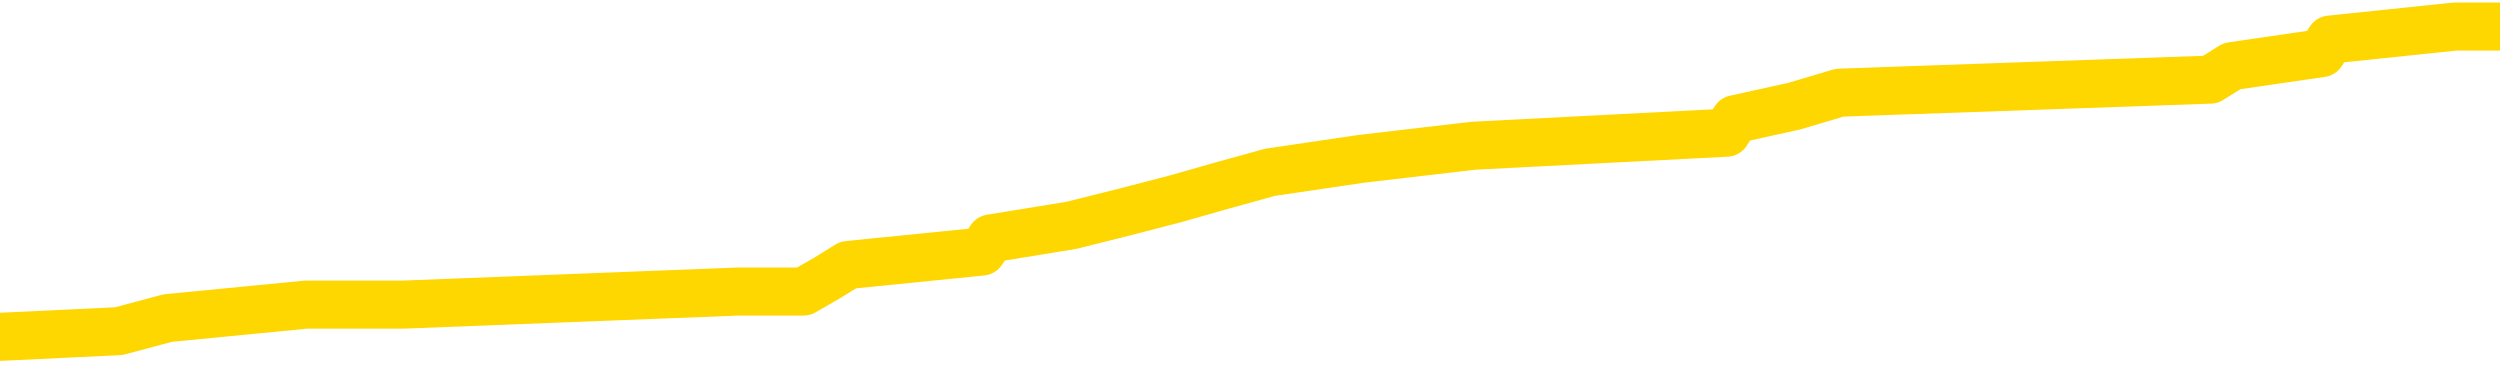 <svg xmlns="http://www.w3.org/2000/svg" version="1.1" viewBox="0 0 6500 1000">
	<path fill="none" stroke="gold" stroke-width="125" stroke-linecap="round" stroke-linejoin="round" d="M0 72039  L-777888 72039 L-777703 72004 L-777213 71935 L-776920 71901 L-776608 71832 L-776374 71798 L-776320 71729 L-776261 71660 L-776108 71626 L-776068 71557 L-775935 71522 L-775642 71488 L-775102 71488 L-774491 71453 L-774444 71453 L-773803 71419 L-773770 71419 L-773245 71419 L-773112 71384 L-772722 71316 L-772394 71247 L-772276 71178 L-772065 71109 L-771348 71109 L-770778 71075 L-770671 71075 L-770497 71040 L-770275 70971 L-769874 70937 L-769848 70868 L-768920 70799 L-768832 70730 L-768750 70661 L-768680 70592 L-768383 70558 L-768231 70489 L-766341 70524 L-766240 70524 L-765978 70524 L-765684 70558 L-765543 70489 L-765294 70489 L-765258 70455 L-765100 70420 L-764636 70351 L-764383 70317 L-764171 70248 L-763920 70214 L-763571 70179 L-762643 70110 L-762550 70042 L-762139 70007 L-760968 69938 L-759779 69904 L-759687 69835 L-759659 69766 L-759393 69697 L-759094 69628 L-758966 69559 L-758928 69491 L-758114 69491 L-757730 69525 L-756669 69559 L-756608 69559 L-756343 70248 L-755871 70902 L-755679 71557 L-755415 72211 L-755079 72176 L-754943 72142 L-754488 72108 L-753744 72073 L-753727 72039 L-753561 71970 L-753493 71970 L-752977 71935 L-751949 71935 L-751752 71901 L-751264 71867 L-750902 71832 L-750493 71832 L-750108 71867 L-748404 71867 L-748306 71867 L-748234 71867 L-748173 71867 L-747988 71832 L-747652 71832 L-747011 71798 L-746935 71763 L-746873 71763 L-746687 71729 L-746607 71729 L-746430 71694 L-746411 71660 L-746181 71660 L-745793 71626 L-744904 71626 L-744865 71591 L-744777 71557 L-744749 71488 L-743741 71453 L-743591 71384 L-743567 71350 L-743434 71316 L-743395 71281 L-742136 71247 L-742078 71247 L-741539 71212 L-741486 71212 L-741439 71212 L-741044 71178 L-740905 71143 L-740705 71109 L-740558 71109 L-740394 71109 L-740117 71143 L-739758 71143 L-739206 71109 L-738561 71075 L-738302 71006 L-738148 70971 L-737747 70937 L-737707 70902 L-737587 70868 L-737525 70902 L-737511 70902 L-737417 70902 L-737124 70868 L-736973 70730 L-736642 70661 L-736564 70592 L-736489 70558 L-736262 70455 L-736196 70386 L-735968 70317 L-735915 70248 L-735751 70214 L-734745 70179 L-734562 70145 L-734011 70110 L-733617 70042 L-733220 70007 L-732370 69938 L-732292 69904 L-731713 69869 L-731271 69869 L-731030 69835 L-730873 69835 L-730472 69766 L-730452 69766 L-730007 69732 L-729601 69697 L-729466 69628 L-729290 69559 L-729154 69491 L-728904 69422 L-727904 69387 L-727822 69353 L-727686 69318 L-727648 69284 L-726758 69250 L-726542 69215 L-726099 69181 L-725981 69146 L-725925 69112 L-725248 69112 L-725148 69077 L-725119 69077 L-723777 69043 L-723372 69008 L-723332 68974 L-722404 68940 L-722306 68905 L-722173 68871 L-721768 68836 L-721742 68802 L-721649 68767 L-721433 68733 L-721022 68664 L-719868 68595 L-719577 68526 L-719548 68457 L-718940 68423 L-718690 68354 L-718670 68320 L-717741 68285 L-717689 68216 L-717567 68182 L-717549 68113 L-717394 68079 L-717218 68010 L-717082 67975 L-717025 67941 L-716917 67907 L-716832 67872 L-716599 67838 L-716524 67803 L-716215 67769 L-716098 67734 L-715928 67700 L-715837 67665 L-715734 67665 L-715711 67631 L-715634 67631 L-715536 67562 L-715169 67528 L-715064 67493 L-714561 67459 L-714109 67424 L-714071 67390 L-714047 67356 L-714006 67321 L-713877 67287 L-713776 67252 L-713335 67218 L-713053 67183 L-712460 67149 L-712330 67115 L-712055 67046 L-711903 67011 L-711750 66977 L-711664 66908 L-711586 66873 L-711401 66839 L-711350 66839 L-711322 66805 L-711243 66770 L-711220 66736 L-710936 66667 L-710333 66598 L-709337 66564 L-709039 66529 L-708305 66495 L-708061 66460 L-707971 66426 L-707394 66391 L-706695 66357 L-705943 66323 L-705625 66288 L-705242 66219 L-705165 66185 L-704530 66150 L-704345 66116 L-704257 66116 L-704127 66116 L-703815 66081 L-703765 66047 L-703623 66013 L-703602 65978 L-702634 65944 L-702088 65909 L-701610 65909 L-701549 65909 L-701225 65909 L-701204 65875 L-701142 65875 L-700931 65840 L-700855 65806 L-700800 65772 L-700777 65737 L-700738 65703 L-700723 65668 L-699965 65634 L-699949 65599 L-699149 65565 L-698997 65530 L-698092 65496 L-697586 65462 L-697356 65393 L-697315 65393 L-697200 65358 L-697023 65324 L-696269 65358 L-696134 65324 L-695970 65289 L-695652 65255 L-695476 65186 L-694454 65117 L-694430 65048 L-694179 65014 L-693966 64945 L-693332 64911 L-693094 64842 L-693062 64773 L-692884 64704 L-692803 64635 L-692714 64601 L-692649 64532 L-692209 64463 L-692186 64429 L-691645 64394 L-691389 64360 L-690894 64325 L-690017 64291 L-689980 64256 L-689927 64222 L-689886 64188 L-689769 64153 L-689492 64119 L-689285 64050 L-689088 63981 L-689065 63912 L-689015 63843 L-688975 63809 L-688897 63774 L-688300 63705 L-688240 63671 L-688136 63637 L-687982 63602 L-687350 63568 L-686670 63533 L-686367 63464 L-686020 63430 L-685822 63396 L-685774 63327 L-685454 63292 L-684826 63258 L-684679 63223 L-684643 63189 L-684585 63154 L-684509 63086 L-684267 63086 L-684179 63051 L-684085 63017 L-683791 62982 L-683657 62948 L-683597 62913 L-683560 62845 L-683288 62845 L-682282 62810 L-682106 62776 L-682055 62776 L-681763 62741 L-681570 62672 L-681237 62638 L-680731 62603 L-680169 62535 L-680154 62466 L-680137 62431 L-680037 62362 L-679922 62294 L-679883 62225 L-679845 62190 L-679780 62190 L-679752 62156 L-679613 62190 L-679320 62190 L-679270 62190 L-679165 62190 L-678900 62156 L-678435 62121 L-678291 62121 L-678236 62053 L-678179 62018 L-677988 61984 L-677623 61949 L-677408 61949 L-677214 61949 L-677156 61949 L-677097 61880 L-676943 61846 L-676673 61811 L-676243 61984 L-676228 61984 L-676151 61949 L-676086 61915 L-675957 61674 L-675934 61639 L-675650 61605 L-675602 61570 L-675547 61536 L-675085 61502 L-675046 61502 L-675005 61467 L-674815 61433 L-674335 61398 L-673848 61364 L-673831 61329 L-673793 61295 L-673537 61261 L-673459 61192 L-673229 61157 L-673213 61088 L-672919 61019 L-672477 60985 L-672030 60951 L-671525 60916 L-671371 60882 L-671085 60847 L-671045 60778 L-670714 60744 L-670492 60710 L-669975 60641 L-669899 60606 L-669651 60537 L-669457 60469 L-669397 60434 L-668620 60400 L-668546 60400 L-668316 60365 L-668299 60365 L-668237 60331 L-668042 60296 L-667577 60296 L-667554 60262 L-667424 60262 L-666124 60262 L-666107 60262 L-666030 60227 L-665936 60227 L-665719 60227 L-665567 60193 L-665389 60227 L-665334 60262 L-665048 60296 L-665008 60296 L-664638 60296 L-664198 60296 L-664015 60296 L-663694 60262 L-663399 60262 L-662953 60193 L-662881 60159 L-662419 60090 L-661981 60055 L-661799 60021 L-660345 59952 L-660213 59918 L-659756 59849 L-659530 59814 L-659143 59745 L-658627 59676 L-657673 59608 L-656878 59539 L-656204 59504 L-655778 59435 L-655467 59401 L-655237 59298 L-654554 59194 L-654541 59091 L-654331 58953 L-654309 58919 L-654135 58850 L-653185 58816 L-652916 58747 L-652101 58712 L-651791 58643 L-651753 58609 L-651696 58540 L-651079 58506 L-650441 58437 L-648815 58402 L-648141 58368 L-647499 58368 L-647422 58368 L-647365 58368 L-647330 58368 L-647301 58334 L-647189 58265 L-647172 58230 L-647149 58196 L-646995 58161 L-646942 58092 L-646864 58058 L-646745 58024 L-646647 57989 L-646530 57955 L-646260 57886 L-645990 57851 L-645973 57783 L-645773 57748 L-645626 57679 L-645399 57645 L-645265 57610 L-644956 57576 L-644897 57542 L-644543 57473 L-644195 57438 L-644094 57404 L-644030 57335 L-643970 57300 L-643585 57232 L-643204 57197 L-643100 57163 L-642840 57128 L-642569 57059 L-642409 57025 L-642377 56991 L-642315 56956 L-642174 56922 L-641990 56887 L-641945 56853 L-641657 56853 L-641641 56818 L-641408 56818 L-641347 56784 L-641309 56784 L-640729 56750 L-640595 56715 L-640572 56577 L-640554 56336 L-640536 56061 L-640520 55785 L-640496 55510 L-640480 55303 L-640458 55062 L-640442 54821 L-640418 54683 L-640402 54546 L-640380 54442 L-640363 54373 L-640314 54270 L-640242 54167 L-640207 53995 L-640184 53857 L-640148 53719 L-640107 53581 L-640070 53513 L-640054 53375 L-640030 53272 L-639993 53203 L-639976 53099 L-639952 53030 L-639935 52962 L-639916 52893 L-639900 52824 L-639871 52721 L-639845 52617 L-639800 52583 L-639783 52514 L-639741 52480 L-639693 52411 L-639623 52342 L-639607 52273 L-639591 52204 L-639529 52170 L-639490 52135 L-639451 52101 L-639285 52066 L-639220 52032 L-639204 51997 L-639159 51929 L-639101 51894 L-638888 51860 L-638855 51825 L-638813 51791 L-638734 51756 L-638197 51722 L-638119 51688 L-638015 51619 L-637926 51584 L-637750 51550 L-637399 51515 L-637243 51481 L-636806 51446 L-636649 51412 L-636519 51378 L-635815 51309 L-635614 51274 L-634653 51205 L-634171 51171 L-634072 51171 L-633980 51137 L-633735 51102 L-633661 51068 L-633219 50999 L-633122 50964 L-633107 50930 L-633091 50896 L-633067 50861 L-632601 50827 L-632384 50792 L-632244 50758 L-631950 50723 L-631862 50689 L-631820 50654 L-631791 50620 L-631618 50586 L-631559 50551 L-631483 50517 L-631402 50482 L-631332 50482 L-631023 50448 L-630938 50413 L-630724 50379 L-630689 50345 L-630006 50310 L-629907 50276 L-629702 50241 L-629655 50207 L-629377 50172 L-629315 50138 L-629298 50069 L-629220 50035 L-628912 49966 L-628887 49931 L-628833 49862 L-628811 49828 L-628688 49794 L-628552 49725 L-628308 49690 L-628183 49690 L-627536 49656 L-627520 49656 L-627495 49656 L-627315 49587 L-627239 49553 L-627147 49518 L-626719 49484 L-626303 49449 L-625910 49380 L-625832 49346 L-625813 49311 L-625449 49277 L-625213 49243 L-624985 49208 L-624672 49174 L-624594 49139 L-624513 49070 L-624335 49002 L-624319 48967 L-624054 48898 L-623974 48864 L-623744 48829 L-623518 48795 L-623202 48795 L-623027 48761 L-622666 48761 L-622274 48726 L-622204 48657 L-622141 48623 L-622000 48554 L-621949 48519 L-621847 48451 L-621345 48416 L-621148 48382 L-620901 48347 L-620716 48313 L-620416 48278 L-620340 48244 L-620174 48175 L-619290 48141 L-619261 48072 L-619138 48003 L-618559 47969 L-618481 47934 L-617768 47934 L-617456 47934 L-617243 47934 L-617226 47934 L-616840 47934 L-616315 47865 L-615868 47831 L-615539 47796 L-615386 47762 L-615060 47762 L-614882 47727 L-614800 47727 L-614594 47659 L-614419 47624 L-613490 47590 L-612600 47555 L-612561 47521 L-612333 47521 L-611954 47486 L-611166 47452 L-610932 47418 L-610856 47383 L-610499 47349 L-609927 47280 L-609660 47245 L-609273 47211 L-609170 47211 L-609000 47211 L-608381 47211 L-608170 47211 L-607862 47211 L-607809 47176 L-607682 47142 L-607629 47108 L-607509 47073 L-607173 47004 L-606214 46970 L-606083 46901 L-605881 46867 L-605250 46832 L-604938 46798 L-604524 46763 L-604497 46729 L-604352 46694 L-603932 46660 L-602599 46660 L-602552 46626 L-602424 46557 L-602407 46522 L-601829 46453 L-601623 46419 L-601593 46384 L-601553 46350 L-601495 46316 L-601458 46281 L-601379 46247 L-601236 46212 L-600782 46178 L-600664 46143 L-600379 46109 L-600006 46075 L-599910 46040 L-599583 46006 L-599228 45971 L-599058 45937 L-599011 45902 L-598902 45868 L-598813 45834 L-598785 45799 L-598709 45730 L-598405 45696 L-598372 45627 L-598300 45592 L-597932 45558 L-597596 45524 L-597516 45524 L-597296 45489 L-597125 45455 L-597097 45420 L-596600 45386 L-596051 45317 L-595170 45283 L-595072 45214 L-594995 45179 L-594720 45145 L-594473 45076 L-594399 45042 L-594337 44973 L-594219 44938 L-594176 44904 L-594066 44869 L-593989 44800 L-593289 44766 L-593043 44732 L-593003 44697 L-592847 44663 L-592248 44663 L-592021 44663 L-591929 44663 L-591454 44663 L-590856 44594 L-590337 44559 L-590316 44525 L-590170 44491 L-589850 44491 L-589308 44491 L-589076 44491 L-588906 44491 L-588419 44456 L-588192 44422 L-588107 44387 L-587761 44353 L-587435 44353 L-586912 44318 L-586584 44284 L-585984 44250 L-585786 44181 L-585734 44146 L-585694 44112 L-585412 44077 L-584728 44008 L-584418 43974 L-584393 43905 L-584202 43871 L-583979 43836 L-583893 43802 L-583229 43733 L-583205 43699 L-582983 43630 L-582653 43595 L-582301 43526 L-582096 43492 L-581864 43423 L-581606 43389 L-581416 43320 L-581369 43285 L-581142 43251 L-581107 43216 L-580951 43182 L-580736 43148 L-580563 43113 L-580472 43079 L-580195 43044 L-579951 43010 L-579636 42975 L-579210 42975 L-579172 42975 L-578689 42975 L-578456 42975 L-578244 42941 L-578018 42907 L-577468 42907 L-577221 42872 L-576387 42872 L-576331 42838 L-576309 42803 L-576151 42769 L-575690 42734 L-575649 42700 L-575309 42631 L-575176 42597 L-574953 42562 L-574381 42528 L-573909 42493 L-573714 42459 L-573522 42424 L-573332 42390 L-573230 42356 L-572862 42321 L-572816 42287 L-572734 42252 L-571441 42218 L-571392 42183 L-571124 42183 L-570979 42183 L-570428 42183 L-570311 42149 L-570230 42115 L-569870 42080 L-569647 42046 L-569365 42011 L-569036 41942 L-568528 41908 L-568416 41873 L-568337 41839 L-568173 41805 L-567878 41805 L-567409 41805 L-567213 41839 L-567162 41839 L-566513 41805 L-566391 41770 L-565937 41770 L-565901 41736 L-565433 41701 L-565322 41667 L-565306 41632 L-565089 41632 L-564909 41598 L-564377 41598 L-563347 41598 L-563148 41564 L-562690 41529 L-561741 41460 L-561643 41426 L-561289 41357 L-561228 41323 L-561214 41288 L-561178 41254 L-560809 41219 L-560689 41185 L-560447 41150 L-560283 41116 L-560096 41081 L-559975 41047 L-558904 40978 L-558046 40944 L-557834 40875 L-557737 40840 L-557562 40772 L-557229 40737 L-557157 40703 L-557100 40668 L-556924 40668 L-556536 40634 L-556300 40599 L-556189 40565 L-556072 40530 L-555091 40496 L-555066 40462 L-554471 40393 L-554439 40393 L-554290 40358 L-554006 40324 L-553094 40324 L-552148 40324 L-551995 40289 L-551892 40289 L-551761 40255 L-551618 40221 L-551591 40186 L-551477 40152 L-551259 40117 L-550577 40083 L-550448 40048 L-550145 40014 L-549905 39945 L-549572 39911 L-548933 39876 L-548591 39807 L-548529 39773 L-548373 39773 L-547452 39773 L-546981 39773 L-546938 39773 L-546925 39738 L-546884 39704 L-546862 39670 L-546835 39635 L-546691 39601 L-546268 39566 L-545933 39566 L-545742 39532 L-545313 39532 L-545126 39497 L-544737 39429 L-544202 39394 L-543830 39360 L-543808 39360 L-543558 39325 L-543440 39291 L-543364 39256 L-543228 39222 L-543189 39188 L-543109 39153 L-542715 39119 L-542219 39084 L-542107 39015 L-541934 38981 L-541626 38946 L-541178 38912 L-540855 38878 L-540713 38809 L-540286 38740 L-540132 38671 L-540077 38602 L-539263 38568 L-539244 38533 L-538872 38499 L-538815 38499 L-537686 38464 L-537618 38464 L-537060 38430 L-536865 38396 L-536729 38361 L-536495 38327 L-536148 38292 L-536114 38223 L-536078 38189 L-536010 38120 L-535661 38086 L-535489 38051 L-535004 38017 L-534988 37982 L-534663 37948 L-534505 37913 L-533364 37845 L-533340 37810 L-533148 37741 L-532954 37707 L-532704 37672 L-532687 37638 L-531667 37603 L-531369 37569 L-531294 37535 L-531157 37466 L-530982 37431 L-530405 37362 L-530189 37328 L-530126 37294 L-529995 37259 L-529958 37190 L-529435 37156 L-529297 50723 L-529283 50723 L-529260 50723 L-529239 50723 L-529012 37121 L-528236 37121 L-528195 37121 L-527827 37121 L-527749 37087 L-527697 37053 L-527024 37018 L-526281 36984 L-525856 36984 L-525409 36949 L-524347 36915 L-524035 36846 L-523625 36846 L-523553 36811 L-523029 36811 L-522934 36811 L-522916 36811 L-522472 36777 L-522286 36708 L-521506 36639 L-520834 36605 L-520421 36502 L-520190 36433 L-520049 36398 L-519967 36329 L-519947 36295 L-519871 36295 L-519743 36261 L-519426 36295 L-519202 36295 L-518877 36261 L-518815 36261 L-518445 36261 L-518412 36261 L-518203 36261 L-517535 36261 L-517458 36261 L-517300 36192 L-517189 36192 L-516863 36157 L-516708 36123 L-516367 36123 L-516310 36054 L-515972 35985 L-515768 35951 L-515715 35882 L-514339 35847 L-514209 35813 L-513776 35778 L-513455 35744 L-512628 35675 L-512504 35641 L-511773 35572 L-511618 35503 L-511577 35469 L-511523 35434 L-511500 35400 L-511386 35365 L-511089 35331 L-510800 35296 L-510745 35262 L-510625 35227 L-510594 35193 L-510495 35159 L-510051 35159 L-509899 35124 L-509064 35124 L-508522 35090 L-508187 35090 L-508172 35055 L-508096 35021 L-507980 34986 L-507785 34952 L-507521 34918 L-506686 34883 L-506590 34849 L-506068 34814 L-506027 34780 L-505927 34745 L-505099 34745 L-504964 34711 L-504625 34711 L-504071 34676 L-503692 34642 L-503529 34608 L-503219 34573 L-502406 34539 L-502100 34504 L-501832 34504 L-501510 34504 L-501189 34539 L-500914 34539 L-500085 34470 L-499990 34435 L-499897 34332 L-499793 34229 L-499406 34126 L-498926 34057 L-498910 34022 L-498791 33988 L-498423 33919 L-498328 33884 L-497494 33816 L-497417 33781 L-497118 33747 L-497027 33712 L-496620 33643 L-496510 33575 L-495810 33540 L-495337 33506 L-495277 33471 L-495058 33402 L-494784 33368 L-494671 33334 L-493644 33299 L-493258 33265 L-493238 33230 L-492905 33196 L-492660 33161 L-492227 33127 L-492117 33092 L-491999 33058 L-491547 32989 L-490957 32955 L-490620 32920 L-488728 32886 L-488614 32817 L-488402 32783 L-487084 32748 L-486977 25000 L-486911 17356 L-486875 10296 L-486813 10296 L-486314 17975 L-485639 25551 L-485617 32542 L-485346 32473 L-484378 32473 L-483689 32438 L-483527 32404 L-482986 32369 L-482897 32335 L-481877 32300 L-480930 32232 L-480564 32266 L-480461 32300 L-479873 32300 L-479813 32300 L-479713 32266 L-479273 32197 L-479165 32163 L-478724 32128 L-477724 32025 L-477467 31922 L-477364 31818 L-477234 31750 L-476868 31681 L-476287 31612 L-476256 31577 L-475940 31543 L-473957 31508 L-473842 31474 L-473774 31474 L-473415 31440 L-471797 31405 L-471619 31405 L-471475 31405 L-470652 31440 L-470600 31474 L-470545 31474 L-470111 31474 L-469130 31508 L-469057 31508 L-467972 31474 L-467759 31474 L-467043 31405 L-466654 31371 L-466436 31302 L-466116 31233 L-465622 31164 L-465495 31130 L-465266 31061 L-465033 30992 L-464974 30957 L-464685 30923 L-464413 30854 L-463383 30820 L-461718 30785 L-461298 30751 L-461161 30716 L-461005 30716 L-460700 30682 L-460472 30613 L-460313 30579 L-460154 30510 L-459985 30441 L-459937 30407 L-459884 30372 L-459862 30372 L-459476 30338 L-459226 30338 L-458956 30338 L-458795 30338 L-458706 30338 L-457047 30338 L-456882 30372 L-456502 30338 L-456042 30338 L-455432 30269 L-454339 30234 L-453908 30200 L-453876 30165 L-453814 30131 L-453797 30097 L-452093 30062 L-452051 30028 L-451585 29993 L-451398 29959 L-451366 29890 L-450770 29856 L-450721 29821 L-450398 29787 L-450347 29752 L-450137 29718 L-450119 29683 L-449852 29615 L-449800 29580 L-449331 29546 L-448820 29477 L-448742 29477 L-448447 29442 L-448431 29408 L-448392 29373 L-448321 29339 L-448164 29305 L-447218 29305 L-447162 29305 L-446641 29305 L-446448 29270 L-446347 29270 L-446121 29236 L-445612 29236 L-445224 30165 L-445154 30165 L-444806 30131 L-444449 30097 L-443320 29098 L-443268 29029 L-443042 28995 L-443008 28960 L-442883 28891 L-442785 28891 L-442520 28891 L-441780 28926 L-441201 28926 L-440908 28926 L-440202 28926 L-440023 28891 L-440000 28891 L-439364 28857 L-439053 28823 L-438656 28823 L-438627 28788 L-438606 28754 L-438452 28719 L-437767 28719 L-437750 28719 L-437410 28719 L-437138 28685 L-437100 28650 L-437044 28581 L-437022 28547 L-436951 28513 L-436619 28478 L-436512 28444 L-436484 28375 L-436286 28340 L-436133 28306 L-435265 28272 L-434702 28203 L-434686 28203 L-434585 28168 L-434483 28203 L-434336 28203 L-434258 28203 L-434220 28168 L-434165 28134 L-434091 28099 L-433946 28065 L-433465 28065 L-433060 28030 L-432194 28065 L-432174 28065 L-431916 28065 L-431840 28065 L-431811 28030 L-431800 27962 L-431783 27927 L-431490 27893 L-431450 27858 L-431379 27824 L-431305 27789 L-431100 27755 L-430940 27652 L-430639 27548 L-430561 27411 L-430544 27307 L-430328 27238 L-430097 27238 L-429987 27273 L-429617 27307 L-429459 27307 L-429227 27307 L-429059 27307 L-428914 27273 L-428782 27238 L-427506 27170 L-427102 27101 L-427042 27066 L-426925 26997 L-426500 26963 L-426484 26894 L-426422 26860 L-426149 26791 L-426037 26756 L-425754 26688 L-425477 26653 L-425052 26584 L-425029 26550 L-424951 26515 L-424826 26481 L-424239 26446 L-423848 26412 L-423512 26378 L-422923 26343 L-422821 26343 L-422651 26309 L-422514 26309 L-421687 26274 L-420501 26240 L-420465 26205 L-420410 26205 L-420189 26171 L-419984 26171 L-419830 26171 L-419573 26137 L-419496 26102 L-418954 26068 L-418917 26033 L-418668 25999 L-418281 25964 L-417455 25930 L-417097 25896 L-416787 25896 L-416529 25861 L-416305 25827 L-415899 25792 L-415782 25758 L-415599 25723 L-415546 25723 L-415357 25689 L-415187 25654 L-415158 25620 L-414877 25586 L-414567 25551 L-414429 25517 L-414119 25482 L-413925 25482 L-413910 25448 L-413190 25448 L-413057 25379 L-412759 25345 L-412669 25310 L-412068 25310 L-412030 25276 L-411951 25241 L-411331 25207 L-411180 25138 L-411139 25103 L-410828 25069 L-410636 25035 L-410444 24966 L-410388 24897 L-410079 24862 L-410027 24828 L-409972 24862 L-409947 24862 L-409822 24862 L-409011 24828 L-408935 24794 L-408394 24759 L-408125 24725 L-407466 24690 L-406558 24656 L-406317 24621 L-405785 24587 L-405568 24553 L-404460 24587 L-404410 24587 L-403634 24587 L-403086 24553 L-402975 24518 L-402822 24449 L-402767 24415 L-402602 24380 L-402225 24346 L-401777 24311 L-401722 24277 L-401568 24243 L-400888 24208 L-400668 24174 L-400150 24139 L-399301 24070 L-399285 24036 L-397494 24002 L-396940 23967 L-396822 23933 L-395817 23898 L-395780 23864 L-395547 23864 L-395455 23864 L-395415 23864 L-395083 23829 L-394731 23795 L-394466 23726 L-394179 23692 L-393868 23623 L-393614 23554 L-393520 23519 L-393030 23485 L-392823 23451 L-392257 23416 L-392143 23451 L-391792 23416 L-391740 23416 L-391700 23416 L-391097 23347 L-390363 23278 L-389782 23210 L-389546 23141 L-389006 23037 L-388853 22969 L-388352 22934 L-388142 22865 L-388119 22865 L-388060 22831 L-387098 22831 L-386920 22796 L-386478 22762 L-386454 22693 L-386299 22659 L-386217 22659 L-386067 22693 L-385420 22693 L-385370 22659 L-384250 22624 L-383266 22590 L-383205 22555 L-382484 22521 L-381619 22486 L-381240 22452 L-381022 22452 L-380262 22418 L-380210 22383 L-379901 22314 L-379049 22314 L-378856 22280 L-378680 22245 L-378455 22245 L-378329 22211 L-378136 22211 L-377904 22176 L-377734 22211 L-377448 22176 L-377169 22176 L-377086 22142 L-376915 22108 L-376898 22039 L-376744 22004 L-376705 21970 L-375930 21935 L-375853 21935 L-375621 21867 L-375194 21832 L-374849 21798 L-374265 21763 L-373997 21763 L-373738 21763 L-373608 21694 L-373592 21660 L-373478 21626 L-373454 21591 L-373220 21557 L-373184 21522 L-371868 21522 L-371813 21488 L-371134 21419 L-370561 21419 L-370436 21419 L-370283 21419 L-370206 21419 L-369894 21350 L-369621 21316 L-369532 21247 L-369430 21247 L-368502 21212 L-368426 21212 L-368062 21212 L-368037 21178 L-368001 21143 L-367225 21075 L-367133 21040 L-366993 21006 L-366592 20971 L-366330 20971 L-366086 21006 L-365872 20971 L-365792 20971 L-365716 20971 L-365639 20971 L-365452 21006 L-365386 21006 L-365136 21006 L-365081 20971 L-364944 20937 L-364864 20868 L-364751 20834 L-364527 20799 L-364363 20765 L-364322 20730 L-364153 20696 L-363782 20661 L-363767 20627 L-363651 20592 L-362930 20558 L-362894 20524 L-362761 20524 L-362413 20489 L-362002 20489 L-361966 20489 L-361888 20455 L-361849 20420 L-361485 20386 L-361280 20351 L-361265 20317 L-360920 20283 L-360571 20283 L-360246 20283 L-360144 20248 L-359991 20248 L-359797 20214 L-359565 20214 L-359473 20214 L-359317 20214 L-359240 20214 L-359199 20179 L-359086 20145 L-359062 20110 L-358812 20110 L-358673 20042 L-358095 19938 L-357267 19869 L-356779 19800 L-356657 19766 L-356619 19732 L-356606 19697 L-356454 19628 L-356353 19559 L-356120 19525 L-355730 19456 L-355425 19422 L-355410 19387 L-355239 19353 L-355001 19284 L-354404 19284 L-353800 19250 L-353761 19250 L-353720 19250 L-353567 19215 L-353514 19181 L-353451 19146 L-353383 19112 L-353329 19043 L-353304 19008 L-353257 18974 L-353162 18905 L-353025 18871 L-352872 18836 L-352740 18802 L-352699 18802 L-352663 18767 L-352601 18733 L-352328 18664 L-352014 18630 L-351973 18561 L-351888 18526 L-351710 18492 L-351473 18457 L-351115 18423 L-351085 18389 L-350516 18354 L-350393 18320 L-350157 18285 L-350134 18285 L-349853 18251 L-349568 18251 L-349312 18251 L-348740 18216 L-348444 18182 L-348368 18148 L-347669 18113 L-347591 18079 L-347556 18044 L-347530 18010 L-347478 17941 L-347284 17907 L-347144 17838 L-347108 17803 L-347068 17769 L-346472 17734 L-346240 17700 L-345957 17941 L-345902 18148 L-345828 18389 L-345750 18595 L-345514 18526 L-345270 18492 L-345134 18457 L-345028 18423 L-344948 18389 L-344561 18320 L-344434 18285 L-344282 18251 L-344244 18216 L-344098 18182 L-343876 18148 L-343703 18113 L-343634 18079 L-342812 18010 L-342796 18010 L-342501 17975 L-341714 17941 L-341404 17941 L-341257 17907 L-341029 17872 L-340829 17803 L-339892 17769 L-339855 17734 L-339832 17700 L-339791 17631 L-339523 17597 L-338926 17562 L-338863 17528 L-338827 17493 L-338810 17459 L-338115 17459 L-337914 17459 L-337882 17459 L-337548 17459 L-337441 17424 L-336816 17356 L-336312 17321 L-336275 17252 L-335833 17252 L-335736 17218 L-335578 17218 L-335264 17218 L-335252 17218 L-334812 17252 L-334330 17287 L-334201 17287 L-333881 17287 L-333812 17252 L-333508 17252 L-333332 17218 L-333139 17183 L-332896 17115 L-332698 17046 L-332673 16977 L-332095 16942 L-332025 16908 L-331615 16873 L-331561 16839 L-331514 16805 L-331150 16770 L-331004 16736 L-330799 16701 L-330703 16701 L-330547 16667 L-330486 16632 L-330338 16564 L-330238 16529 L-329681 16529 L-329659 16598 L-329487 16632 L-328945 16667 L-328884 16667 L-328830 16598 L-328801 16529 L-328730 16495 L-328714 16426 L-328650 16391 L-328614 16323 L-328459 16288 L-328133 16254 L-327567 16219 L-327553 16185 L-327491 16116 L-327389 16047 L-327343 16047 L-327100 16013 L-326678 16013 L-326523 16013 L-324782 15944 L-324240 15909 L-323297 15875 L-322888 15840 L-322346 15772 L-322150 15737 L-321981 15703 L-321686 15668 L-321571 15634 L-321556 15634 L-321401 15599 L-321261 15565 L-321184 15496 L-321053 15496 L-320705 15496 L-320334 15530 L-319736 15530 L-319560 15530 L-319404 15496 L-319135 15462 L-318984 15462 L-318693 15565 L-318669 15634 L-318586 15703 L-318358 15772 L-317659 15737 L-317532 15703 L-317101 15668 L-317007 15634 L-315802 15634 L-315753 15599 L-315459 15599 L-315056 15565 L-314780 15496 L-314761 15462 L-314643 15427 L-314567 15393 L-314385 15358 L-313905 15324 L-313454 15255 L-313044 15221 L-313013 15186 L-312595 15152 L-312481 15152 L-312363 15152 L-312348 15152 L-312153 15117 L-312132 15048 L-311899 15014 L-311456 14980 L-311137 14911 L-310672 14911 L-310507 14876 L-310352 14842 L-310196 14842 L-309743 14842 L-309423 14842 L-309369 14876 L-308997 14876 L-308960 14911 L-308633 14911 L-308517 14876 L-308418 14842 L-308092 14773 L-307705 14738 L-307444 14704 L-307086 14635 L-306829 14601 L-304659 14566 L-304610 14532 L-304587 14497 L-304176 14497 L-304114 14497 L-304044 14532 L-303813 14532 L-303502 14497 L-303199 14429 L-303155 14394 L-302847 14360 L-302714 14325 L-302497 14291 L-301785 14256 L-301630 14256 L-301492 14222 L-301343 14222 L-301322 14222 L-301127 14188 L-301102 14153 L-301011 14119 L-300989 14084 L-300973 14050 L-300873 14015 L-299944 13981 L-299486 13981 L-298394 13912 L-297971 13912 L-297568 13878 L-297529 13843 L-297275 13809 L-296501 13740 L-296485 13705 L-296460 13671 L-296267 13637 L-295531 13602 L-295262 13568 L-295221 13533 L-294822 13464 L-294797 13430 L-294008 13396 L-293328 13361 L-291957 13327 L-291687 13292 L-291638 13258 L-291101 13189 L-291068 13154 L-290966 13086 L-290642 13051 L-290563 13017 L-290294 13017 L-289381 12982 L-289243 12982 L-288994 12913 L-288448 12913 L-288026 12879 L-287833 12845 L-287818 12845 L-287680 12776 L-287586 12741 L-287459 12707 L-287199 12672 L-287174 12603 L-287083 12569 L-286773 12535 L-286712 12500 L-286595 12500 L-286246 12500 L-285435 12500 L-285204 12431 L-284375 12431 L-284142 12362 L-283926 12328 L-283407 12328 L-282769 12294 L-282353 12259 L-282031 12225 L-281550 12190 L-281124 12190 L-281063 12156 L-280715 12156 L-280674 12121 L-280660 12087 L-280561 12018 L-280515 12018 L-280030 11984 L-279229 11984 L-278894 11984 L-277813 11949 L-277333 11915 L-277310 11880 L-277170 11846 L-276614 11811 L-275917 11777 L-275608 11743 L-275387 11708 L-275282 11674 L-275179 11605 L-274508 11570 L-274414 11536 L-274392 11536 L-274315 11502 L-274137 11502 L-273965 11502 L-273784 11467 L-273771 11433 L-273695 11398 L-273530 11364 L-273015 11329 L-272999 11295 L-272859 11295 L-272496 11261 L-272472 11261 L-272342 11226 L-272317 11192 L-271955 11157 L-271429 11088 L-271336 11054 L-271120 10985 L-271026 10951 L-271002 10916 L-270538 10882 L-270461 10882 L-270059 10847 L-269608 10847 L-268356 10813 L-268318 10778 L-267886 10744 L-267853 10710 L-267134 10675 L-266958 10641 L-266822 10606 L-266516 10572 L-266461 10537 L-266436 10469 L-266420 10400 L-266245 10365 L-266055 10331 L-265548 10331 L-265174 10055 L-264836 9745 L-264797 9470 L-264078 9229 L-263985 9194 L-263946 9160 L-263404 9160 L-263381 9126 L-262979 9091 L-262553 9057 L-262282 9057 L-262102 9022 L-261857 8953 L-261833 8919 L-261777 8850 L-261160 8816 L-260657 8781 L-260270 8781 L-259651 8816 L-259435 8816 L-259280 8850 L-257988 8781 L-257888 8747 L-257446 8678 L-257115 8643 L-256814 8575 L-256572 8540 L-255837 8471 L-255258 8437 L-254428 8402 L-254328 8368 L-253770 8334 L-253632 8299 L-251990 8265 L-251930 8265 L-251836 8265 L-250869 8265 L-250691 8230 L-250404 8230 L-250186 8230 L-250108 8196 L-249837 8196 L-249722 8161 L-249568 8127 L-249258 8092 L-249180 8058 L-249089 8058 L-249012 8024 L-248895 8024 L-248716 7989 L-248624 7955 L-248586 7920 L-248083 7920 L-247864 7886 L-247735 7886 L-247580 7851 L-247525 7817 L-247401 7817 L-247016 7783 L-246507 7748 L-246435 7714 L-245955 7679 L-245878 7645 L-245777 7645 L-245544 7610 L-245079 7610 L-244849 7610 L-244833 7610 L-244601 7610 L-244446 7610 L-244384 7610 L-244191 7576 L-243920 7507 L-243169 7473 L-242216 7473 L-242180 7438 L-241955 7438 L-241515 7438 L-241234 7369 L-240886 7335 L-239817 7300 L-238889 7300 L-238758 7300 L-238712 7300 L-238642 7266 L-238488 7266 L-238410 7197 L-238237 7128 L-237802 7059 L-237598 7025 L-237537 6956 L-236955 6922 L-236801 6853 L-236685 6818 L-236644 6784 L-236475 6750 L-236338 6715 L-236127 6646 L-236050 6612 L-236027 6577 L-235818 6508 L-235408 6474 L-235383 6440 L-235160 6405 L-235015 6371 L-234980 6336 L-234967 6302 L-234944 6267 L-234711 6233 L-234526 6199 L-234308 6164 L-234283 6130 L-233594 6095 L-233490 6061 L-233455 6026 L-233434 5992 L-233240 5957 L-233187 5923 L-233070 5854 L-232988 5854 L-232877 5820 L-232563 5785 L-232103 5751 L-231848 5716 L-231614 5648 L-231484 5613 L-231132 5579 L-231073 5544 L-230920 5510 L-230348 5441 L-230261 5407 L-230108 5338 L-229812 5269 L-229442 5200 L-229139 5131 L-229062 5097 L-228657 5062 L-228489 5062 L-228345 5062 L-227805 5062 L-227744 5062 L-227729 4993 L-227563 4959 L-227357 4924 L-227282 4924 L-227189 4890 L-226779 4856 L-226764 4821 L-226740 4821 L-226547 4787 L-226471 5097 L-226300 5407 L-226238 5682 L-226222 5992 L-225708 5957 L-225486 5923 L-224867 5854 L-224614 5820 L-224420 5785 L-224381 5751 L-224307 5751 L-224242 5751 L-223591 5751 L-223553 5785 L-223379 5785 L-223313 5785 L-222639 5785 L-222250 5716 L-221988 5682 L-221750 5648 L-221672 5579 L-221657 5510 L-221455 5475 L-221084 5407 L-220858 5372 L-220223 5338 L-220203 5338 L-219816 5303 L-219722 5303 L-219664 5269 L-219388 5234 L-219079 5234 L-219001 5200 L-218150 5234 L-217807 5407 L-217370 5613 L-216937 5785 L-216442 5957 L-216292 5923 L-216024 5957 L-214786 5992 L-214729 6061 L-212965 6095 L-212775 6061 L-211765 6026 L-211614 5992 L-211238 6061 L-210917 6130 L-210312 6199 L-210242 6267 L-210065 6233 L-209237 6199 L-209098 6164 L-208711 6130 L-208527 6095 L-208483 6061 L-208363 6026 L-208153 5992 L-207706 5923 L-207358 5889 L-207225 5854 L-206816 5820 L-206466 5820 L-206181 5785 L-205987 5751 L-205833 5751 L-205669 5716 L-205601 5682 L-205501 5682 L-205267 5648 L-205151 5648 L-205098 5613 L-204556 5613 L-204092 5579 L-202910 5579 L-202776 5579 L-202752 5579 L-202699 5579 L-202031 5579 L-200996 5510 L-200803 5475 L-200623 5441 L-200471 5441 L-200431 5407 L-200416 5407 L-200354 5372 L-200029 5338 L-198869 5303 L-198675 5269 L-198498 5234 L-197384 5200 L-196524 5165 L-196418 5165 L-195944 5131 L-195752 5131 L-193430 5097 L-193352 5062 L-193231 4993 L-193197 4959 L-193159 4890 L-193065 4787 L-192849 4718 L-192268 4649 L-191882 4615 L-191109 4580 L-191031 4546 L-190334 4546 L-189792 4546 L-189751 4511 L-189621 4511 L-189157 4477 L-189118 4442 L-188984 4408 L-188616 4373 L-188586 4339 L-188436 4339 L-188035 4305 L-186211 4339 L-185404 4305 L-184686 4305 L-184669 4305 L-184355 4236 L-183794 4201 L-183292 4167 L-182773 4132 L-182752 4098 L-181008 4064 L-180839 4029 L-180643 3995 L-179749 3960 L-179231 3891 L-179020 3857 L-178762 3823 L-178053 3788 L-177103 3754 L-176444 3719 L-176405 3650 L-176119 3616 L-176036 3581 L-175941 3581 L-175809 3547 L-175732 3547 L-174996 3547 L-174659 3513 L-174610 3547 L-174354 3547 L-174068 3513 L-173642 3513 L-173062 3478 L-172803 3478 L-172652 3444 L-172404 3444 L-172366 3444 L-171569 3409 L-171531 3375 L-171354 3375 L-170945 3306 L-170716 3306 L-170640 3306 L-170508 3306 L-170392 3272 L-170044 3237 L-169981 3203 L-169828 3168 L-169087 3134 L-168976 3099 L-168806 3065 L-168767 3030 L-168472 3030 L-168071 3030 L-167895 3030 L-167800 3030 L-167491 2996 L-166689 2962 L-166231 2893 L-165711 2858 L-165222 2824 L-164527 2789 L-163480 2755 L-163211 2755 L-163157 2721 L-162997 2721 L-162745 2721 L-162499 2686 L-162420 2652 L-162206 2583 L-161894 2548 L-161430 2480 L-161416 2445 L-161120 2445 L-161106 2411 L-160115 2376 L-159443 2342 L-159108 2273 L-158492 2273 L-158355 2238 L-157716 2204 L-157586 2170 L-156635 2101 L-156536 2032 L-155976 1997 L-155567 1997 L-155139 1997 L-155048 1963 L-154213 1963 L-153850 1963 L-153810 1997 L-153678 2032 L-153501 2032 L-153284 2032 L-153231 1997 L-153074 1929 L-152821 1894 L-151721 1860 L-151643 1825 L-151424 1791 L-151293 1722 L-151257 1688 L-151063 1653 L-150964 1619 L-150480 1584 L-150196 1550 L-150036 1515 L-149941 1446 L-149669 1412 L-149399 1378 L-149383 1240 L-149245 1137 L-149107 1033 L-148780 896 L-148471 827 L-148430 792 L-148354 723 L-148239 689 L-147388 620 L-147062 586 L-146731 551 L-146598 551 L-146382 551 L-146366 551 L-145685 551 L-145592 482 L-145568 448 L-145553 379 L-145514 345 L-145102 276 L-144833 241 L-144793 207 L-144425 207 L-144215 172 L-143132 172 L-143116 138 L-143087 103 L-143067 103 L-142690 35 L-142435 0 L-142187 -68 L-142048 -137 L-141915 -171 L-141584 -205 L-141491 -240 L-141430 -274 L-140872 -309 L-140810 -343 L-140655 -378 L-140460 -412 L-140268 -446 L-140252 -481 L-140214 -515 L-140175 -550 L-139904 -584 L-139781 -619 L-139749 -653 L-139649 -653 L-139494 -653 L-139352 -653 L-139068 -688 L-138743 -688 L-138047 -722 L-138024 -722 L-137515 -722 L-136669 -722 L-136306 -756 L-136151 -791 L-135547 -791 L-135377 -791 L-135317 -791 L-135261 -825 L-134206 -860 L-134187 -860 L-133282 -860 L-133260 -860 L-133093 -894 L-132851 -894 L-132801 -929 L-132746 -997 L-132609 -1032 L-132569 -1066 L-131641 -1101 L-131586 -1101 L-131464 -1101 L-131392 -1101 L-131276 -1101 L-131098 -1066 L-130115 -1101 L-129976 -1101 L-129858 -1170 L-129564 -1238 L-129316 -1273 L-129280 -1307 L-129225 -1273 L-129204 -1273 L-129071 -1273 L-128991 -1273 L-128854 -1307 L-128231 -1307 L-128065 -1342 L-127600 -1342 L-127424 -1411 L-127407 -1445 L-127347 -1480 L-127230 -1514 L-126748 -1548 L-126052 -1583 L-125679 -1617 L-125510 -1652 L-124544 -1686 L-124389 -1721 L-124211 -1721 L-124119 -1755 L-123863 -1755 L-123693 -1755 L-123046 -1789 L-123035 -1789 L-122455 -1824 L-122317 -1824 L-122261 -1893 L-121526 -1927 L-121487 -1962 L-121410 -1962 L-120768 -1996 L-119994 -1996 L-119901 -2030 L-119852 -2030 L-119837 -2065 L-119801 -2065 L-119785 -2134 L-119722 -2168 L-119706 -2203 L-119686 -2203 L-119531 -2237 L-119492 -2272 L-119476 -2306 L-119437 -2340 L-119297 -2375 L-119221 -2409 L-118856 -2444 L-118508 -2478 L-117735 -2513 L-117132 -2547 L-116936 -2581 L-116706 -2581 L-116568 -2616 L-115930 -2616 L-115641 -2650 L-115619 -2650 L-115159 -2685 L-114926 -2685 L-114871 -2719 L-114833 -2754 L-114330 -2788 L-113780 -2823 L-112992 -2857 L-111869 -2857 L-110974 -2891 L-110886 -2891 L-110587 -2926 L-110515 -2960 L-110399 -2995 L-109223 -3029 L-108875 -3064 L-108852 -3098 L-108333 -3132 L-108186 -3167 L-108078 -3201 L-107869 -3236 L-107714 -3270 L-107691 -3305 L-107497 -3339 L-107421 -3373 L-107277 -3408 L-106476 -3442 L-106330 -3477 L-106050 -3511 L-105873 -3546 L-105563 -3580 L-104751 -3615 L-103823 -3615 L-102231 -3649 L-101988 -3683 L-101347 -3718 L-101151 -3752 L-101073 -3787 L-100556 -3821 L-100324 -3821 L-100301 -3856 L-100169 -3856 L-99830 -3890 L-99819 -3924 L-99602 -3959 L-99565 -3993 L-99024 -4028 L-98495 -4097 L-98427 -4131 L-98134 -4165 L-97587 -4234 L-97551 -4269 L-97499 -4303 L-97399 -4372 L-97167 -4372 L-96587 -4372 L-96489 -4338 L-96415 -4338 L-96083 -4372 L-95333 -4407 L-95294 -4441 L-94614 -4441 L-94459 -4441 L-94133 -4475 L-93917 -4510 L-93686 -4510 L-93389 -4544 L-93143 -4579 L-92792 -4613 L-92739 -4648 L-91979 -4682 L-91286 -4751 L-90936 -4820 L-90472 -4854 L-89839 -4889 L-89430 -4923 L-89352 -4889 L-88926 -4889 L-88283 -4923 L-88114 -4923 L-87372 -4957 L-87185 -4992 L-86890 -5026 L-86318 -5061 L-86292 -5095 L-85273 -5095 L-84786 -5130 L-84693 -5130 L-84632 -5164 L-84344 -5199 L-84058 -5233 L-83996 -5267 L-83816 -5267 L-83105 -5302 L-82929 -5336 L-82731 -5371 L-82579 -5405 L-82488 -5440 L-82426 -5474 L-81884 -5474 L-81573 -5508 L-81482 -5577 L-81404 -5646 L-80837 -5681 L-80746 -5681 L-80491 -5750 L-80165 -5818 L-80127 -5922 L-79973 -6025 L-79741 -6059 L-79418 -6094 L-78286 -6128 L-78087 -6163 L-77561 -6197 L-77316 -6197 L-77071 -6232 L-76991 -6266 L-76971 -6335 L-76894 -6369 L-76838 -6438 L-76761 -6473 L-76722 -6507 L-76543 -6576 L-76506 -6610 L-76275 -6645 L-75037 -6679 L-74710 -6714 L-74671 -6783 L-73889 -6817 L-73742 -6851 L-72751 -6886 L-72544 -6886 L-72118 -6886 L-71991 -6886 L-71587 -6851 L-71499 -6886 L-70842 -6920 L-70135 -6955 L-69526 -6989 L-69333 -7024 L-69100 -7092 L-68481 -7127 L-68186 -7196 L-67746 -7230 L-67592 -7265 L-67437 -7299 L-66681 -7368 L-66330 -7402 L-65928 -7402 L-65889 -7437 L-64883 -7437 L-64564 -7437 L-64317 -7471 L-63617 -7540 L-63543 -7575 L-63231 -7609 L-62151 -7643 L-61959 -7678 L-61726 -7678 L-61531 -7712 L-61031 -7747 L-60277 -7747 L-60163 -7747 L-59963 -7747 L-59922 -7781 L-59829 -7816 L-59516 -7850 L-59428 -7884 L-59312 -7919 L-58994 -7919 L-58925 -7953 L-58900 -7988 L-58538 -8022 L-58500 -8057 L-58283 -8091 L-57780 -8057 L-57177 -8022 L-56966 -7953 L-56813 -7919 L-56775 -7919 L-56731 -7988 L-56696 -8022 L-56564 -8057 L-56154 -8091 L-55784 -8126 L-55730 -8160 L-55714 -8194 L-55635 -8229 L-55225 -8263 L-55072 -8298 L-55056 -8367 L-55017 -8401 L-54838 -8470 L-54762 -8504 L-54531 -8539 L-53741 -8573 L-53663 -8573 L-52928 -8642 L-52773 -8676 L-52533 -8745 L-52471 -8814 L-52386 -8849 L-52363 -8918 L-52245 -8986 L-52231 -9055 L-52169 -9124 L-52132 -9159 L-52037 -9193 L-52015 -9193 L-51899 -9227 L-51666 -9262 L-51496 -9331 L-50676 -9331 L-50275 -9365 L-50120 -9365 L-49615 -9365 L-49501 -9365 L-48904 -9365 L-48530 -9400 L-48478 -9400 L-48284 -9434 L-47588 -9434 L-47550 -9469 L-47405 -9469 L-47180 -9503 L-46918 -9537 L-46544 -9572 L-46118 -9606 L-45989 -9641 L-45969 -9710 L-45476 -9710 L-44779 -9744 L-44548 -9710 L-44394 -9710 L-43426 -9710 L-43201 -9675 L-42923 -9675 L-42907 -9710 L-42381 -9744 L-41852 -9778 L-41704 -9813 L-41685 -9847 L-41143 -9882 L-40833 -9916 L-40715 -9985 L-40524 -10054 L-40387 -10123 L-40060 -10157 L-39943 -10192 L-39634 -10192 L-39208 -10226 L-39152 -10226 L-38919 -10192 L-38823 -10192 L-38690 -10192 L-38393 -10192 L-38279 -10226 L-37915 -10261 L-37602 -10261 L-37119 -10295 L-36949 -10329 L-36701 -10364 L-36485 -10398 L-35959 -10433 L-35772 -10502 L-35417 -10536 L-34782 -10570 L-34627 -10639 L-33886 -10674 L-33467 -10708 L-33287 -10743 L-33210 -10743 L-33079 -10777 L-32786 -10811 L-32745 -10846 L-32515 -10846 L-32322 -10880 L-32067 -10880 L-31641 -10915 L-31532 -10949 L-30913 -10949 L-30732 -10949 L-29520 -10949 L-28873 -10915 L-28722 -10915 L-28685 -10915 L-28553 -10915 L-28452 -10949 L-28436 -10984 L-28354 -11018 L-28143 -11053 L-28026 -11087 L-27663 -11121 L-27291 -11156 L-26595 -11190 L-26193 -11225 L-26088 -11259 L-26070 -11294 L-25125 -11328 L-24930 -11397 L-24778 -11431 L-24722 -11500 L-23966 -11500 L-23949 -11431 L-23460 -11397 L-23330 -11328 L-23137 -11328 L-22246 -11362 L-22207 -11397 L-22169 -11431 L-22092 -11466 L-22053 -11466 L-21976 -11500 L-21892 -11535 L-21628 -11569 L-21395 -11603 L-21333 -11638 L-20853 -11672 L-20516 -11672 L-20405 -11707 L-20212 -11741 L-20035 -11776 L-19976 -11776 L-19940 -11810 L-19670 -11845 L-18972 -11913 L-18919 -11982 L-18625 -12051 L-18223 -12120 L-17659 -12154 L-16786 -12189 L-16481 -12223 L-16443 -12258 L-16320 -12292 L-15722 -12327 L-15592 -12361 L-15392 -12396 L-15354 -12430 L-14741 -12464 L-14562 -12499 L-14547 -12568 L-14329 -12602 L-14251 -12671 L-13944 -12671 L-13812 -12705 L-13580 -12705 L-13245 -12705 L-13154 -12740 L-13053 -12774 L-13016 -12809 L-12472 -12809 L-12280 -12843 L-11739 -12878 L-11313 -12912 L-11181 -12912 L-11119 -12912 L-10888 -12912 L-10872 -12912 L-10384 -12878 L-10303 -12878 L-10285 -12878 L-8893 -12843 L-8757 -12843 L-8643 -12878 L-8008 -12912 L-7869 -12946 L-7751 -12981 L-7597 -13050 L-7560 -13084 L-7482 -13119 L-7428 -13084 L-6436 -13084 L-6399 -13119 L-6266 -13119 L-6206 -13188 L-6107 -13222 L-5817 -13256 L-5803 -13291 L-5493 -13291 L-5393 -13256 L-4928 -13291 L-4874 -9641 L-4732 -6025 L-4604 -2375 L-4372 1274 L-3803 1240 L-3714 1205 L-3691 1205 L-3404 1171 L-2722 1137 L-2644 1102 L-2608 1068 L-2592 1033 L-2392 999 L-1972 930 L-1701 930 L-828 896 L-535 896 L-424 896 L309 861 L436 827 L796 792 L1048 792 L1920 758 L2089 758 L2150 723 L2205 689 L2553 654 L2576 620 L2785 586 L2925 551 L3056 517 L3179 482 L3302 448 L3539 413 L3830 379 L4489 345 L4511 310 L4665 276 L4783 241 L5747 207 L5803 172 L6036 138 L6058 103 L6384 69 L6500 69" />
</svg>
